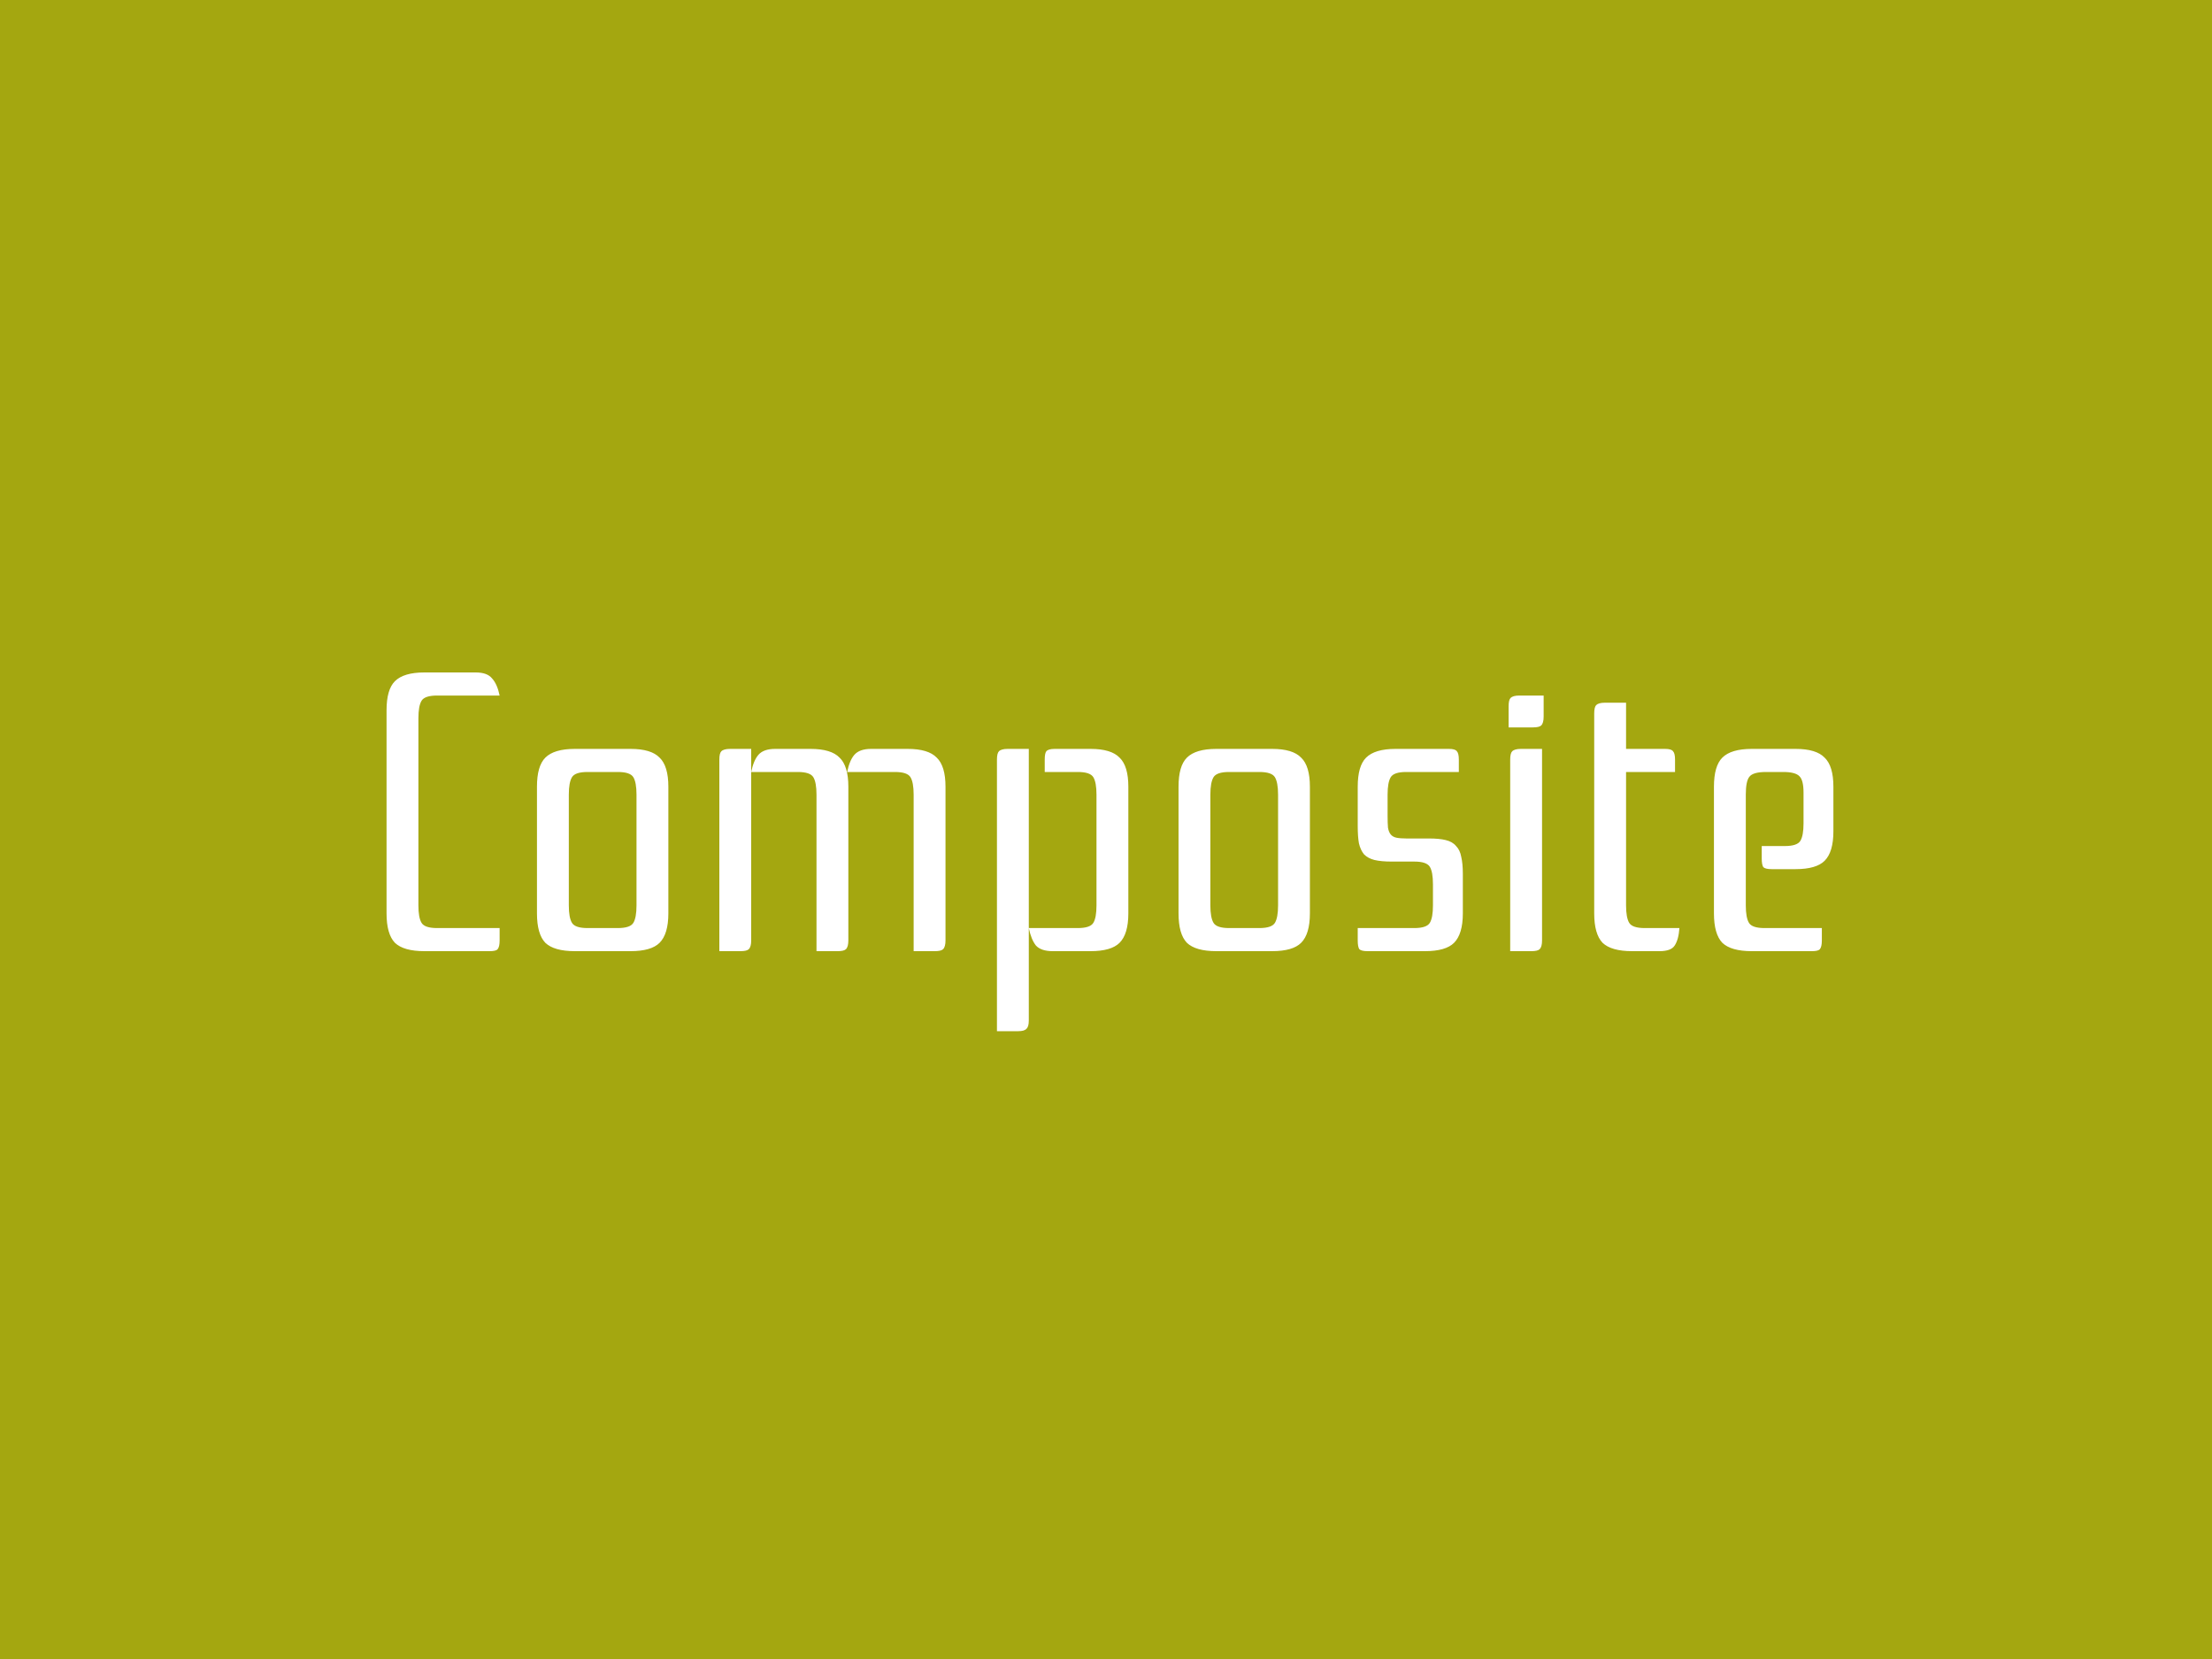 <svg width="100" height="75" viewBox="0 0 100 75" fill="none" xmlns="http://www.w3.org/2000/svg">
<rect width="100" height="75" fill="#A4A710"/>
<path d="M19.185 43C18.561 43 18.117 42.874 17.853 42.622C17.601 42.358 17.475 41.914 17.475 41.29V32.11C17.475 31.486 17.601 31.048 17.853 30.796C18.117 30.532 18.561 30.4 19.185 30.4H21.507C21.855 30.4 22.101 30.49 22.245 30.67C22.401 30.838 22.515 31.096 22.587 31.444H19.761C19.389 31.444 19.155 31.522 19.059 31.678C18.963 31.834 18.915 32.098 18.915 32.47V40.93C18.915 41.302 18.963 41.566 19.059 41.722C19.155 41.878 19.389 41.956 19.761 41.956H22.587V42.514C22.587 42.706 22.557 42.838 22.497 42.91C22.449 42.97 22.329 43 22.137 43H19.185ZM24.275 35.566C24.275 34.942 24.401 34.504 24.653 34.252C24.917 33.988 25.361 33.856 25.985 33.856H28.505C29.129 33.856 29.567 33.988 29.819 34.252C30.083 34.504 30.215 34.942 30.215 35.566V41.29C30.215 41.914 30.083 42.358 29.819 42.622C29.567 42.874 29.129 43 28.505 43H25.985C25.361 43 24.917 42.874 24.653 42.622C24.401 42.358 24.275 41.914 24.275 41.29V35.566ZM26.561 34.9C26.189 34.9 25.955 34.978 25.859 35.134C25.763 35.29 25.715 35.554 25.715 35.926V40.93C25.715 41.302 25.763 41.566 25.859 41.722C25.955 41.878 26.189 41.956 26.561 41.956H27.929C28.301 41.956 28.535 41.878 28.631 41.722C28.727 41.566 28.775 41.302 28.775 40.93V35.926C28.775 35.554 28.727 35.29 28.631 35.134C28.535 34.978 28.301 34.9 27.929 34.9H26.561ZM38.352 42.514C38.352 42.706 38.316 42.838 38.244 42.91C38.184 42.97 38.058 43 37.866 43H36.912V35.926C36.912 35.554 36.864 35.29 36.768 35.134C36.672 34.978 36.438 34.9 36.066 34.9H33.96V42.514C33.96 42.706 33.924 42.838 33.852 42.91C33.792 42.97 33.666 43 33.474 43H32.52V34.342C32.52 34.15 32.55 34.024 32.61 33.964C32.682 33.892 32.814 33.856 33.006 33.856H33.96V34.9C34.032 34.552 34.14 34.294 34.284 34.126C34.44 33.946 34.692 33.856 35.04 33.856H36.642C37.266 33.856 37.704 33.988 37.956 34.252C38.22 34.504 38.352 34.942 38.352 35.566V42.514ZM42.744 42.514C42.744 42.706 42.708 42.838 42.636 42.91C42.576 42.97 42.45 43 42.258 43H41.304V35.926C41.304 35.554 41.256 35.29 41.16 35.134C41.064 34.978 40.83 34.9 40.458 34.9H38.298C38.37 34.552 38.478 34.294 38.622 34.126C38.778 33.946 39.03 33.856 39.378 33.856H41.034C41.658 33.856 42.096 33.988 42.348 34.252C42.612 34.504 42.744 34.942 42.744 35.566V42.514ZM49.3 33.856C49.924 33.856 50.362 33.988 50.614 34.252C50.878 34.504 51.01 34.942 51.01 35.566V41.29C51.01 41.914 50.878 42.358 50.614 42.622C50.362 42.874 49.924 43 49.3 43H47.59C47.242 43 46.99 42.916 46.834 42.748C46.69 42.568 46.582 42.304 46.51 41.956V46.132C46.51 46.324 46.474 46.45 46.402 46.51C46.342 46.582 46.216 46.618 46.024 46.618H45.07V34.342C45.07 34.15 45.1 34.024 45.16 33.964C45.232 33.892 45.364 33.856 45.556 33.856H46.51V41.956H48.724C49.096 41.956 49.33 41.878 49.426 41.722C49.522 41.566 49.57 41.302 49.57 40.93V35.926C49.57 35.554 49.522 35.29 49.426 35.134C49.33 34.978 49.096 34.9 48.724 34.9H47.23V34.342C47.23 34.15 47.254 34.024 47.302 33.964C47.362 33.892 47.488 33.856 47.68 33.856H49.3ZM53.279 35.566C53.279 34.942 53.404 34.504 53.657 34.252C53.92 33.988 54.364 33.856 54.989 33.856H57.508C58.133 33.856 58.571 33.988 58.822 34.252C59.087 34.504 59.218 34.942 59.218 35.566V41.29C59.218 41.914 59.087 42.358 58.822 42.622C58.571 42.874 58.133 43 57.508 43H54.989C54.364 43 53.92 42.874 53.657 42.622C53.404 42.358 53.279 41.914 53.279 41.29V35.566ZM55.565 34.9C55.193 34.9 54.959 34.978 54.862 35.134C54.767 35.29 54.718 35.554 54.718 35.926V40.93C54.718 41.302 54.767 41.566 54.862 41.722C54.959 41.878 55.193 41.956 55.565 41.956H56.932C57.304 41.956 57.538 41.878 57.635 41.722C57.73 41.566 57.779 41.302 57.779 40.93V35.926C57.779 35.554 57.73 35.29 57.635 35.134C57.538 34.978 57.304 34.9 56.932 34.9H55.565ZM62.91 38.95C62.597 38.95 62.34 38.926 62.136 38.878C61.944 38.83 61.788 38.746 61.667 38.626C61.559 38.494 61.481 38.326 61.434 38.122C61.398 37.918 61.38 37.66 61.38 37.348V35.566C61.38 34.942 61.505 34.504 61.758 34.252C62.022 33.988 62.465 33.856 63.09 33.856H65.501C65.694 33.856 65.814 33.892 65.862 33.964C65.921 34.024 65.951 34.15 65.951 34.342V34.9H63.575C63.203 34.9 62.969 34.978 62.873 35.134C62.778 35.29 62.73 35.554 62.73 35.926V36.88C62.73 37.096 62.736 37.276 62.748 37.42C62.772 37.552 62.813 37.654 62.873 37.726C62.934 37.798 63.017 37.846 63.126 37.87C63.245 37.894 63.395 37.906 63.575 37.906H64.602C64.913 37.906 65.165 37.93 65.358 37.978C65.561 38.026 65.718 38.116 65.826 38.248C65.945 38.368 66.023 38.53 66.059 38.734C66.108 38.938 66.132 39.196 66.132 39.508V41.29C66.132 41.914 65.999 42.358 65.736 42.622C65.484 42.874 65.046 43 64.421 43H61.83C61.638 43 61.511 42.97 61.452 42.91C61.404 42.838 61.38 42.706 61.38 42.514V41.956H63.935C64.308 41.956 64.541 41.878 64.638 41.722C64.734 41.566 64.781 41.302 64.781 40.93V39.976C64.781 39.604 64.734 39.34 64.638 39.184C64.541 39.028 64.308 38.95 63.935 38.95H62.91ZM68.201 31.93C68.201 31.738 68.231 31.612 68.291 31.552C68.364 31.48 68.496 31.444 68.688 31.444H69.785V32.398C69.785 32.59 69.749 32.722 69.677 32.794C69.618 32.854 69.492 32.884 69.299 32.884H68.201V31.93ZM69.713 33.856V42.514C69.713 42.706 69.677 42.838 69.606 42.91C69.546 42.97 69.419 43 69.228 43H68.273V34.342C68.273 34.15 68.303 34.024 68.364 33.964C68.436 33.892 68.567 33.856 68.76 33.856H69.713ZM75.275 33.856C75.467 33.856 75.587 33.892 75.635 33.964C75.695 34.024 75.725 34.15 75.725 34.342V34.9H73.511V40.93C73.511 41.302 73.559 41.566 73.655 41.722C73.751 41.878 73.985 41.956 74.357 41.956H75.923C75.899 42.304 75.827 42.568 75.707 42.748C75.599 42.916 75.371 43 75.023 43H73.781C73.157 43 72.713 42.874 72.449 42.622C72.197 42.358 72.071 41.914 72.071 41.29V32.254C72.071 32.062 72.101 31.936 72.161 31.876C72.233 31.804 72.365 31.768 72.557 31.768H73.511V33.856H75.275ZM82.362 41.956V42.514C82.362 42.706 82.332 42.838 82.272 42.91C82.224 42.97 82.104 43 81.912 43H79.194C78.57 43 78.126 42.874 77.862 42.622C77.61 42.358 77.484 41.914 77.484 41.29V35.566C77.484 34.942 77.61 34.504 77.862 34.252C78.126 33.988 78.57 33.856 79.194 33.856H81.174C81.798 33.856 82.236 33.988 82.488 34.252C82.752 34.504 82.884 34.942 82.884 35.566V37.582C82.884 38.206 82.752 38.65 82.488 38.914C82.236 39.166 81.798 39.292 81.174 39.292H80.094C79.902 39.292 79.776 39.262 79.716 39.202C79.668 39.13 79.644 38.998 79.644 38.806V38.248H80.688C81.06 38.248 81.294 38.17 81.39 38.014C81.486 37.858 81.534 37.594 81.534 37.222V35.836C81.534 35.464 81.474 35.218 81.354 35.098C81.234 34.966 80.988 34.9 80.616 34.9H79.842C79.446 34.9 79.194 34.972 79.086 35.116C78.978 35.248 78.924 35.518 78.924 35.926V40.93C78.924 41.302 78.972 41.566 79.068 41.722C79.164 41.878 79.398 41.956 79.77 41.956H82.362Z" fill="white"/>
</svg>
